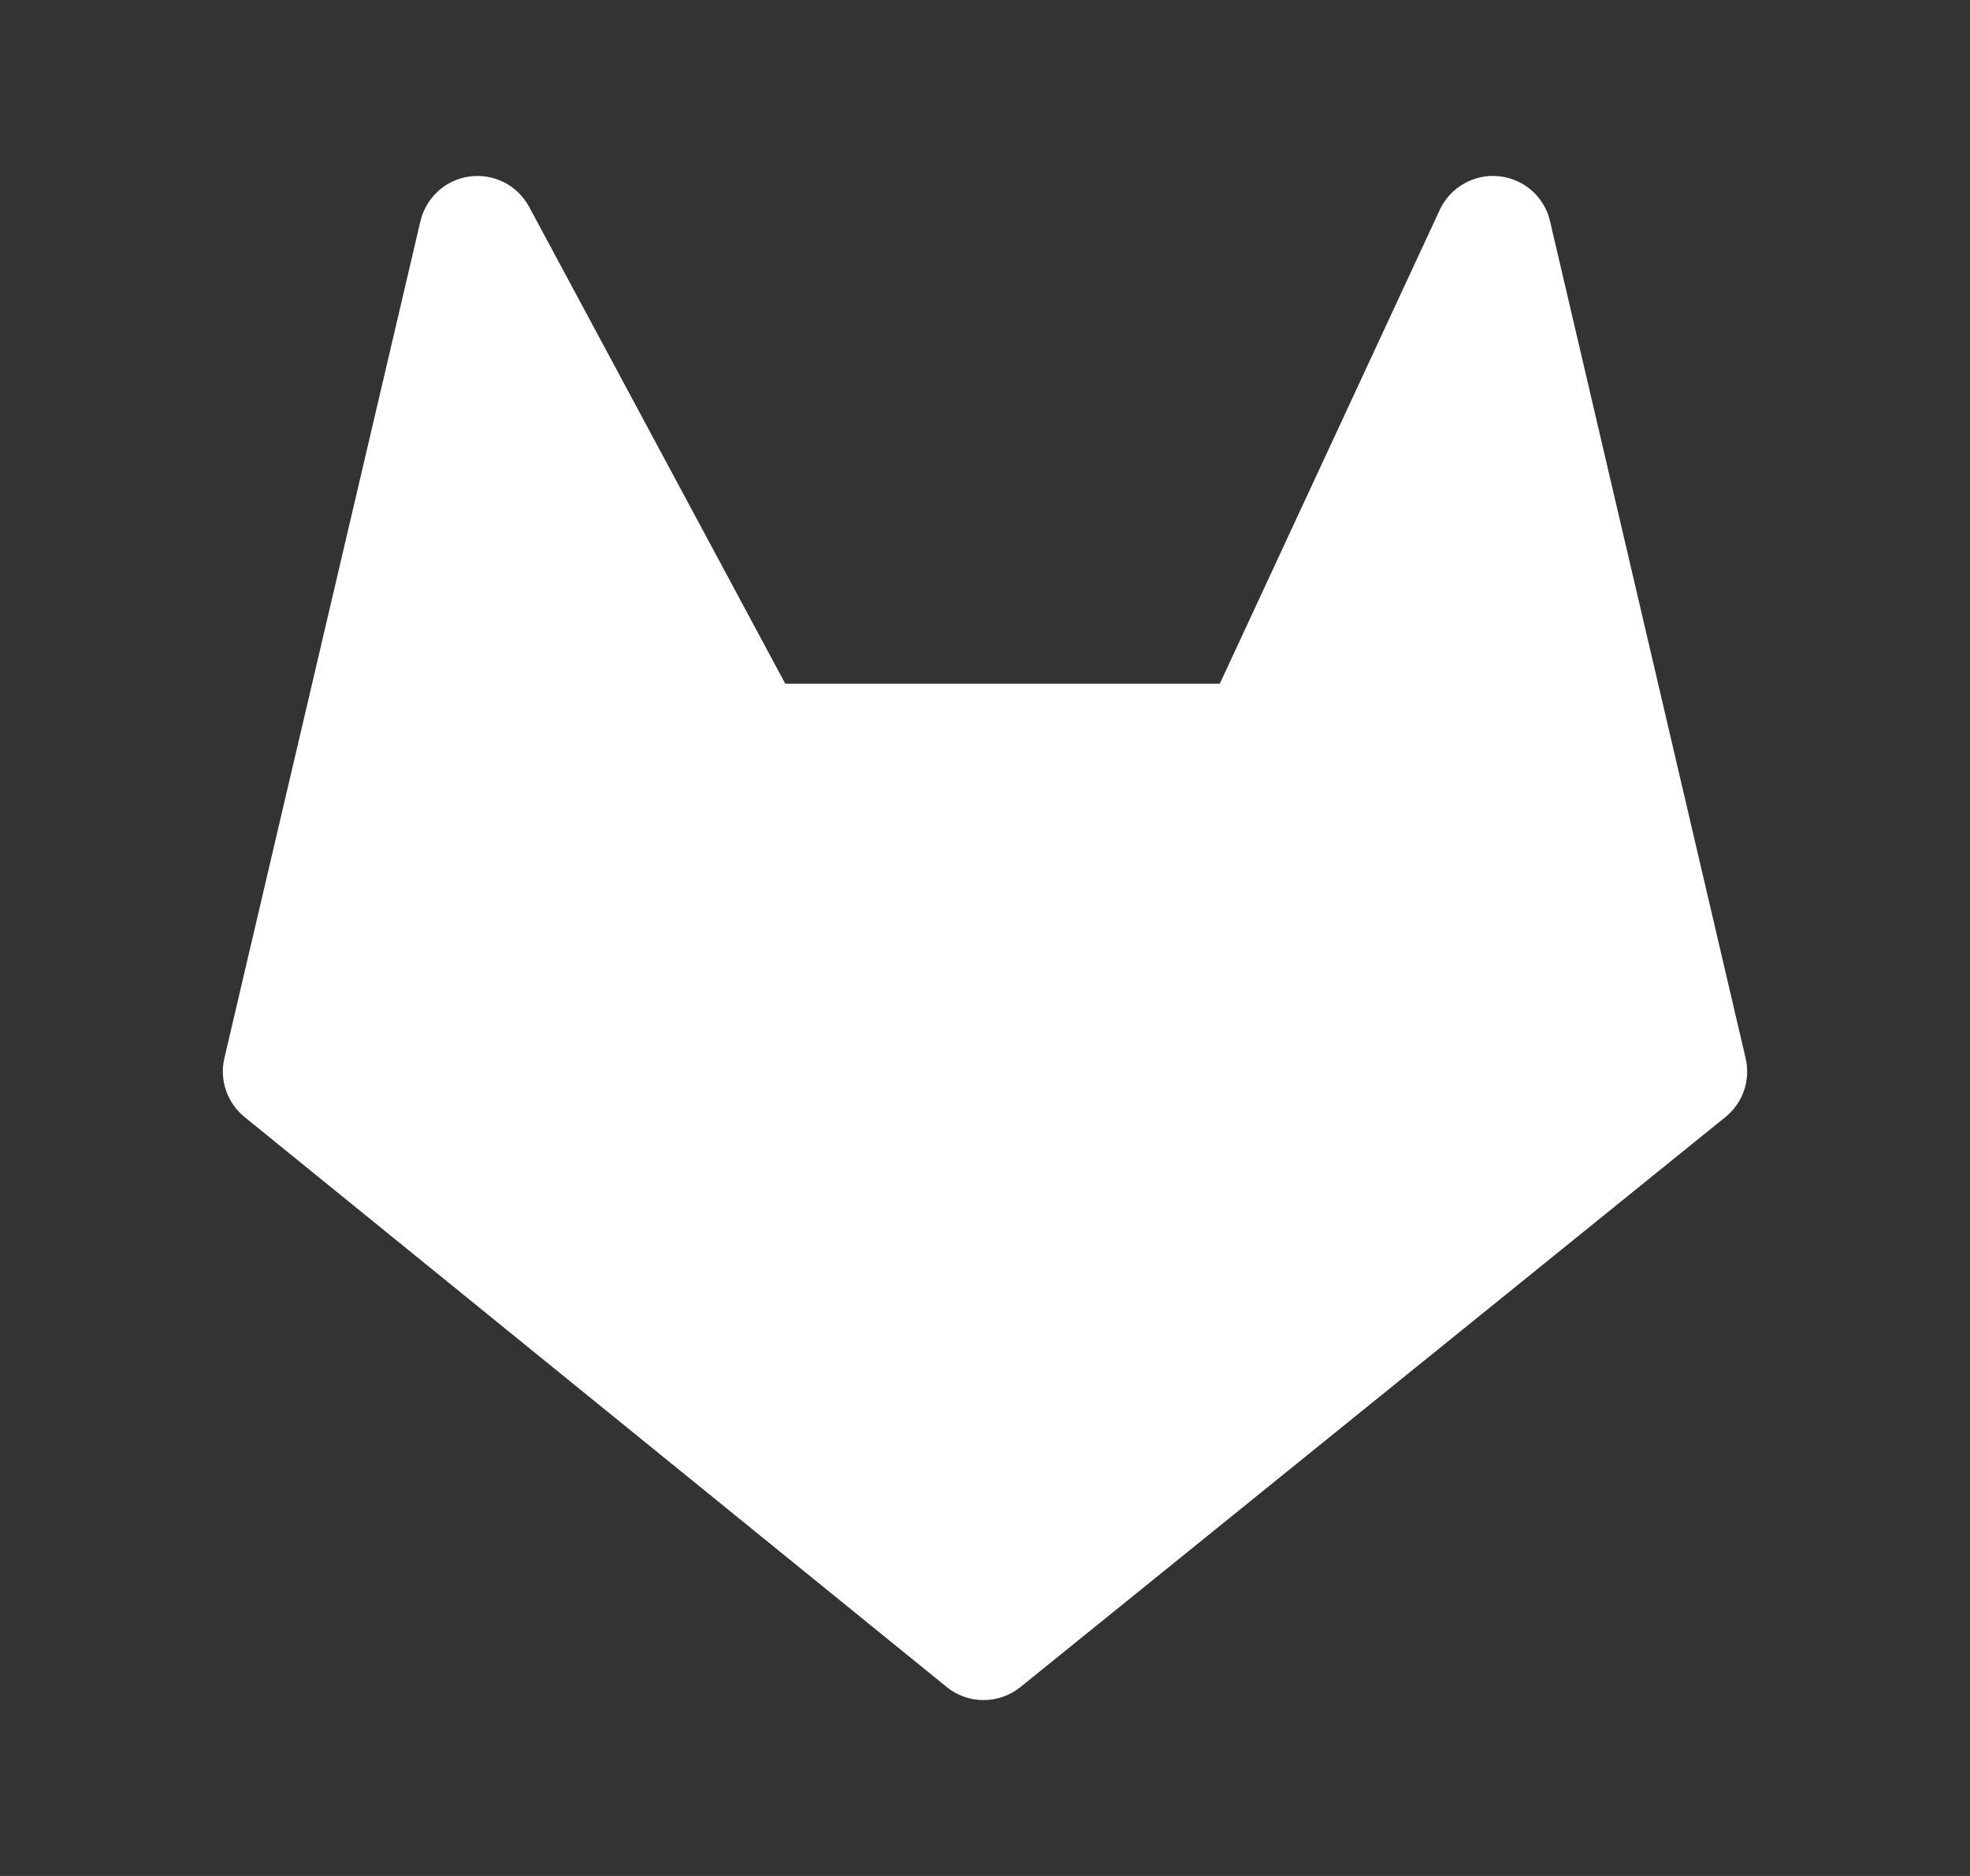 <svg width="21" height="20" viewBox="0 0 21 20" fill="none" xmlns="http://www.w3.org/2000/svg">
<rect x="0" y="0" width="21" height="20" fill="#333333" stroke="none"/>
<path d="M5.64 2.204C5.58 2.093 5.487 2.002 5.374 1.944C5.261 1.887 5.134 1.865 5.008 1.881C4.882 1.898 4.765 1.952 4.671 2.037C4.577 2.123 4.511 2.234 4.482 2.357L2.392 11.281C2.365 11.395 2.371 11.514 2.409 11.625C2.447 11.736 2.515 11.834 2.606 11.908L10.091 17.985C10.202 18.075 10.341 18.125 10.484 18.125C10.627 18.125 10.766 18.076 10.878 17.986L18.393 11.909C18.485 11.835 18.553 11.737 18.591 11.626C18.629 11.515 18.635 11.395 18.608 11.281L16.523 2.357C16.494 2.231 16.425 2.117 16.328 2.031C16.23 1.945 16.108 1.892 15.979 1.879C15.85 1.865 15.72 1.893 15.607 1.957C15.493 2.021 15.403 2.119 15.348 2.237L13.003 7.289H8.371L5.64 2.204Z" fill="white"/>
</svg>
